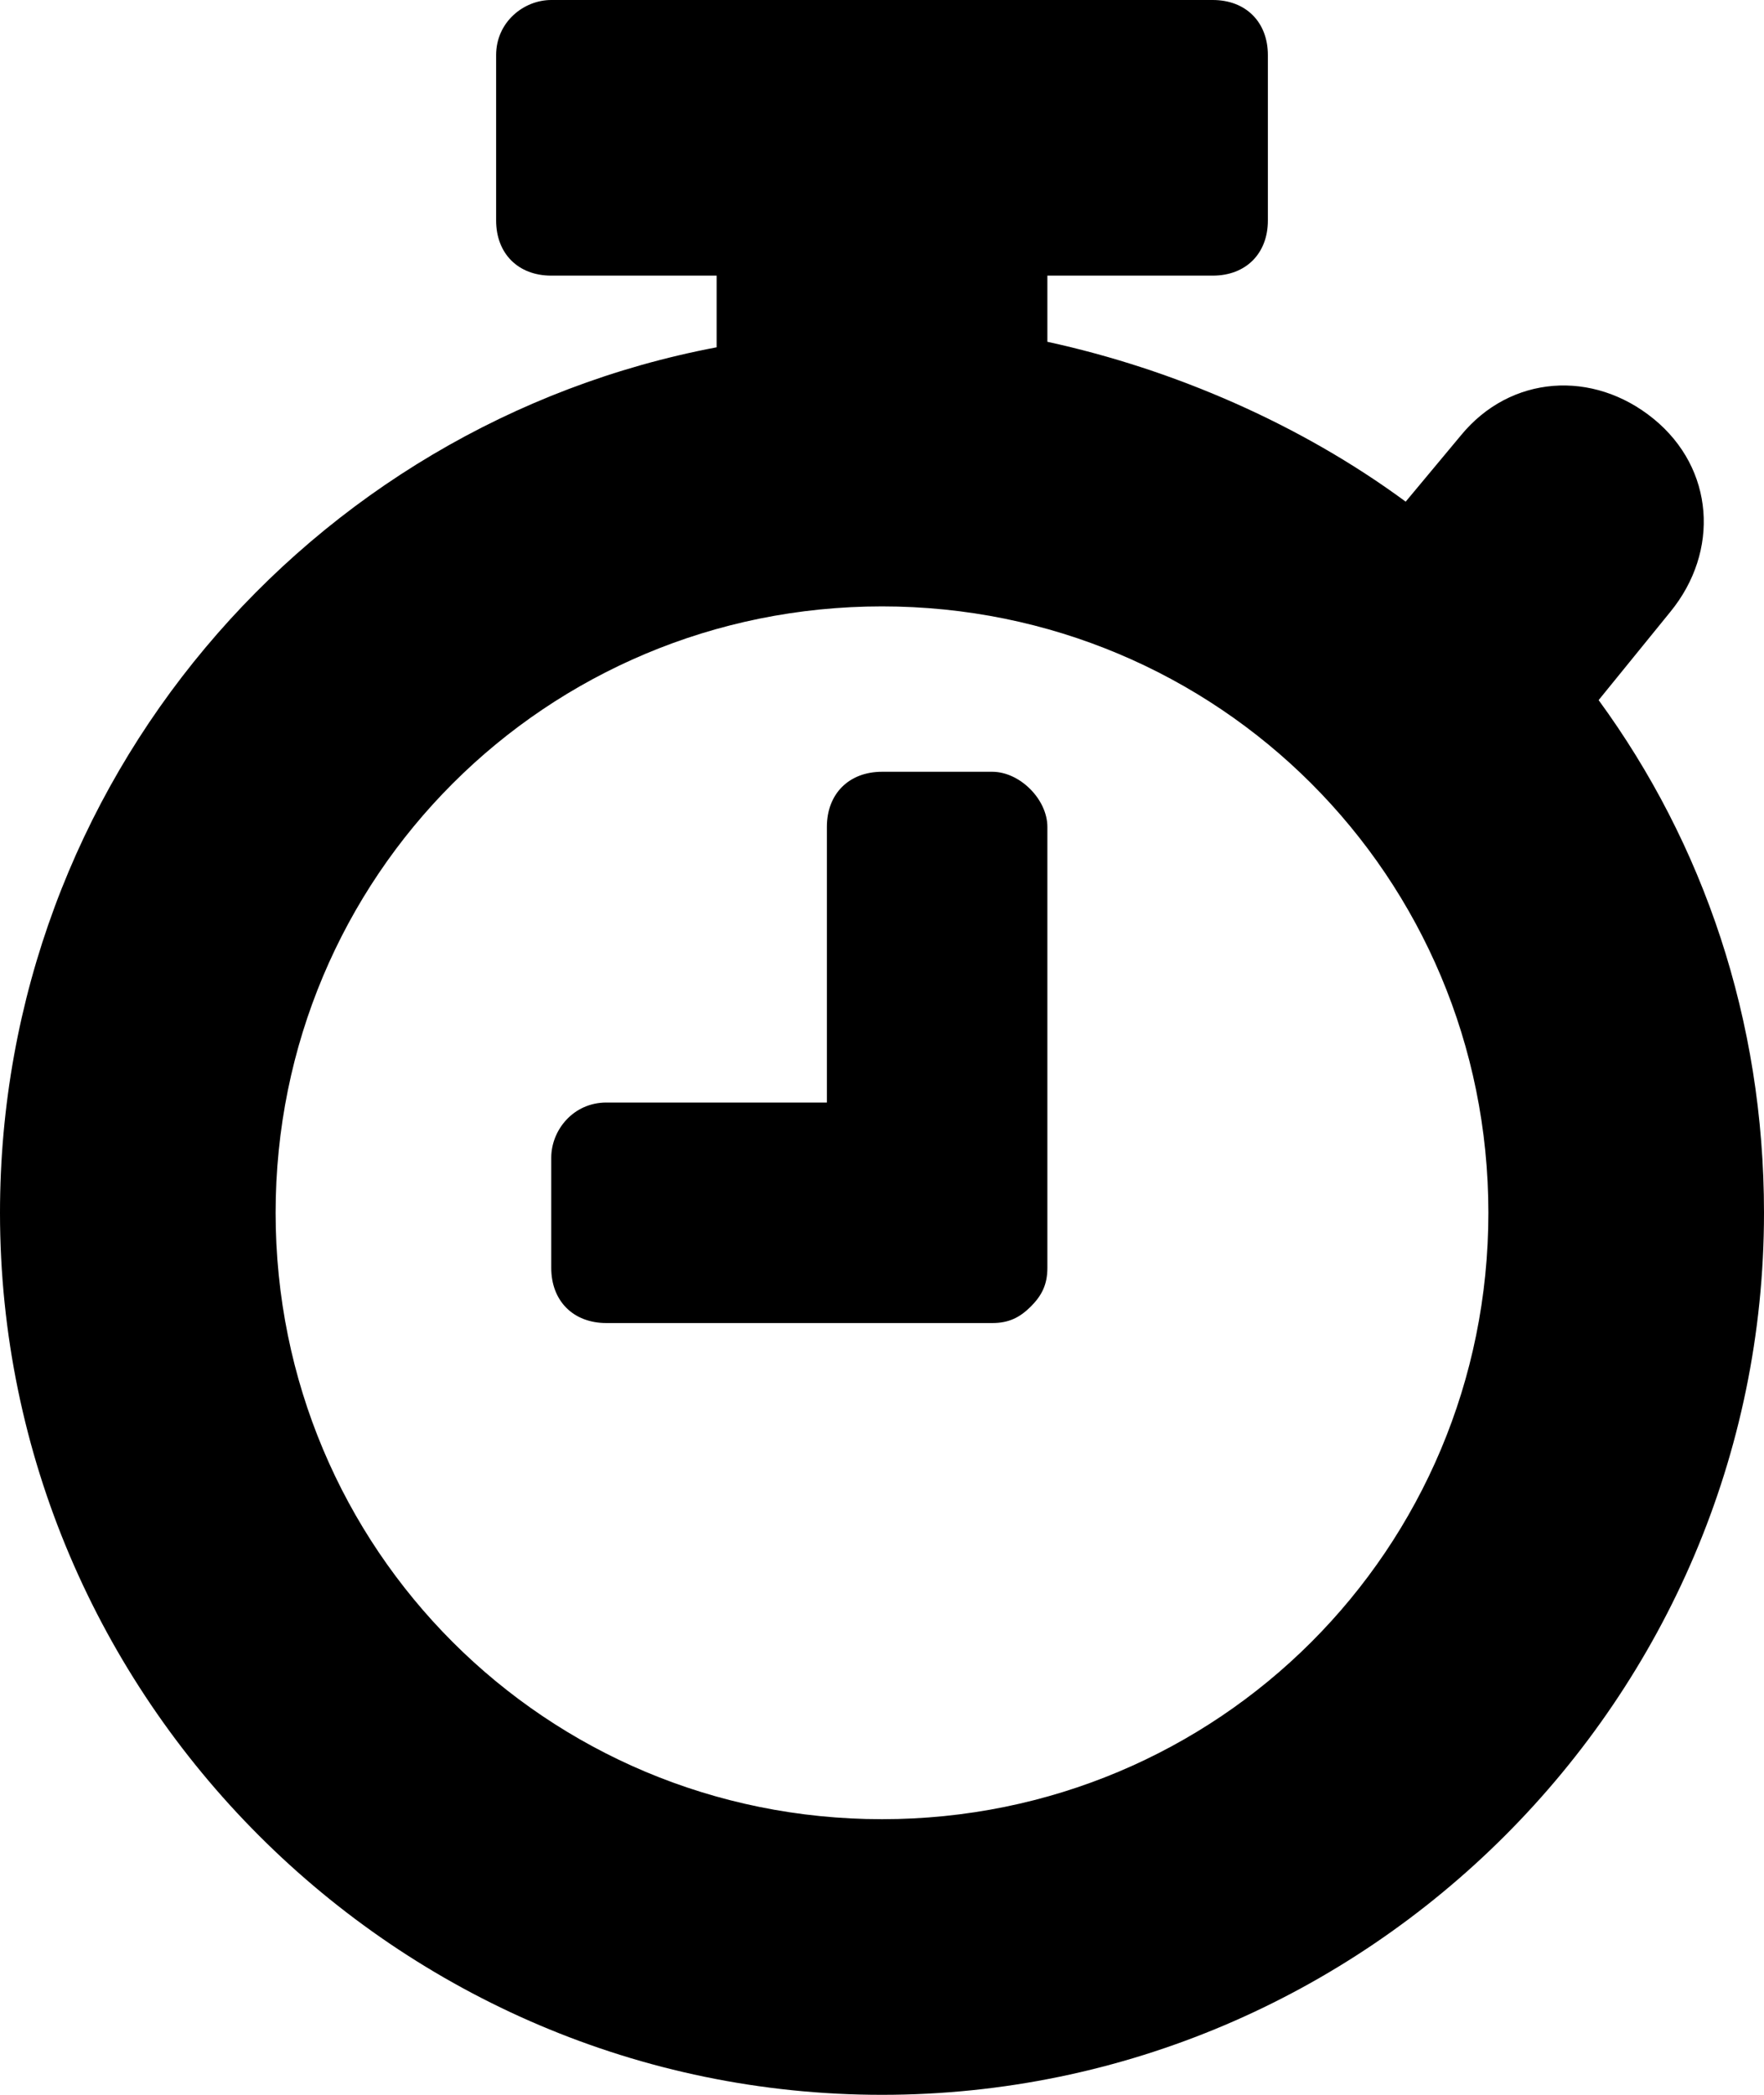 <svg xmlns="http://www.w3.org/2000/svg" viewBox="0 0 32 38" enable-background="new 0 0 32 38"><path d="m29 12.7l1.3-1.6c.9-1.1.8-2.6-.3-3.5-1.1-.9-2.6-.8-3.5.3l-1 1.2c-1.9-1.4-4.2-2.4-6.5-2.9v-1.2h3c.6 0 1-.4 1-1v-3c0-.6-.4-1-1-1h-12c-.5 0-1 .4-1 1v3c0 .6.4 1 1 1h3v1.3c-7.4 1.4-13 7.9-13 15.7 0 8.8 7.2 16 16 16s16-7.2 16-16c0-3.5-1.1-6.7-3-9.3m-13 20.3c-6.1 0-11-4.9-11-11s4.9-11 11-11 11 4.9 11 11-4.9 11-11 11"/><path d="m15 20h-4c-.6 0-1 .5-1 1v2c0 .6.4 1 1 1h7c.3 0 .5-.1.7-.3.2-.2.3-.4.3-.7v-8c0-.5-.5-1-1-1h-2c-.6 0-1 .4-1 1 0 0 0 5 0 5"/></svg>